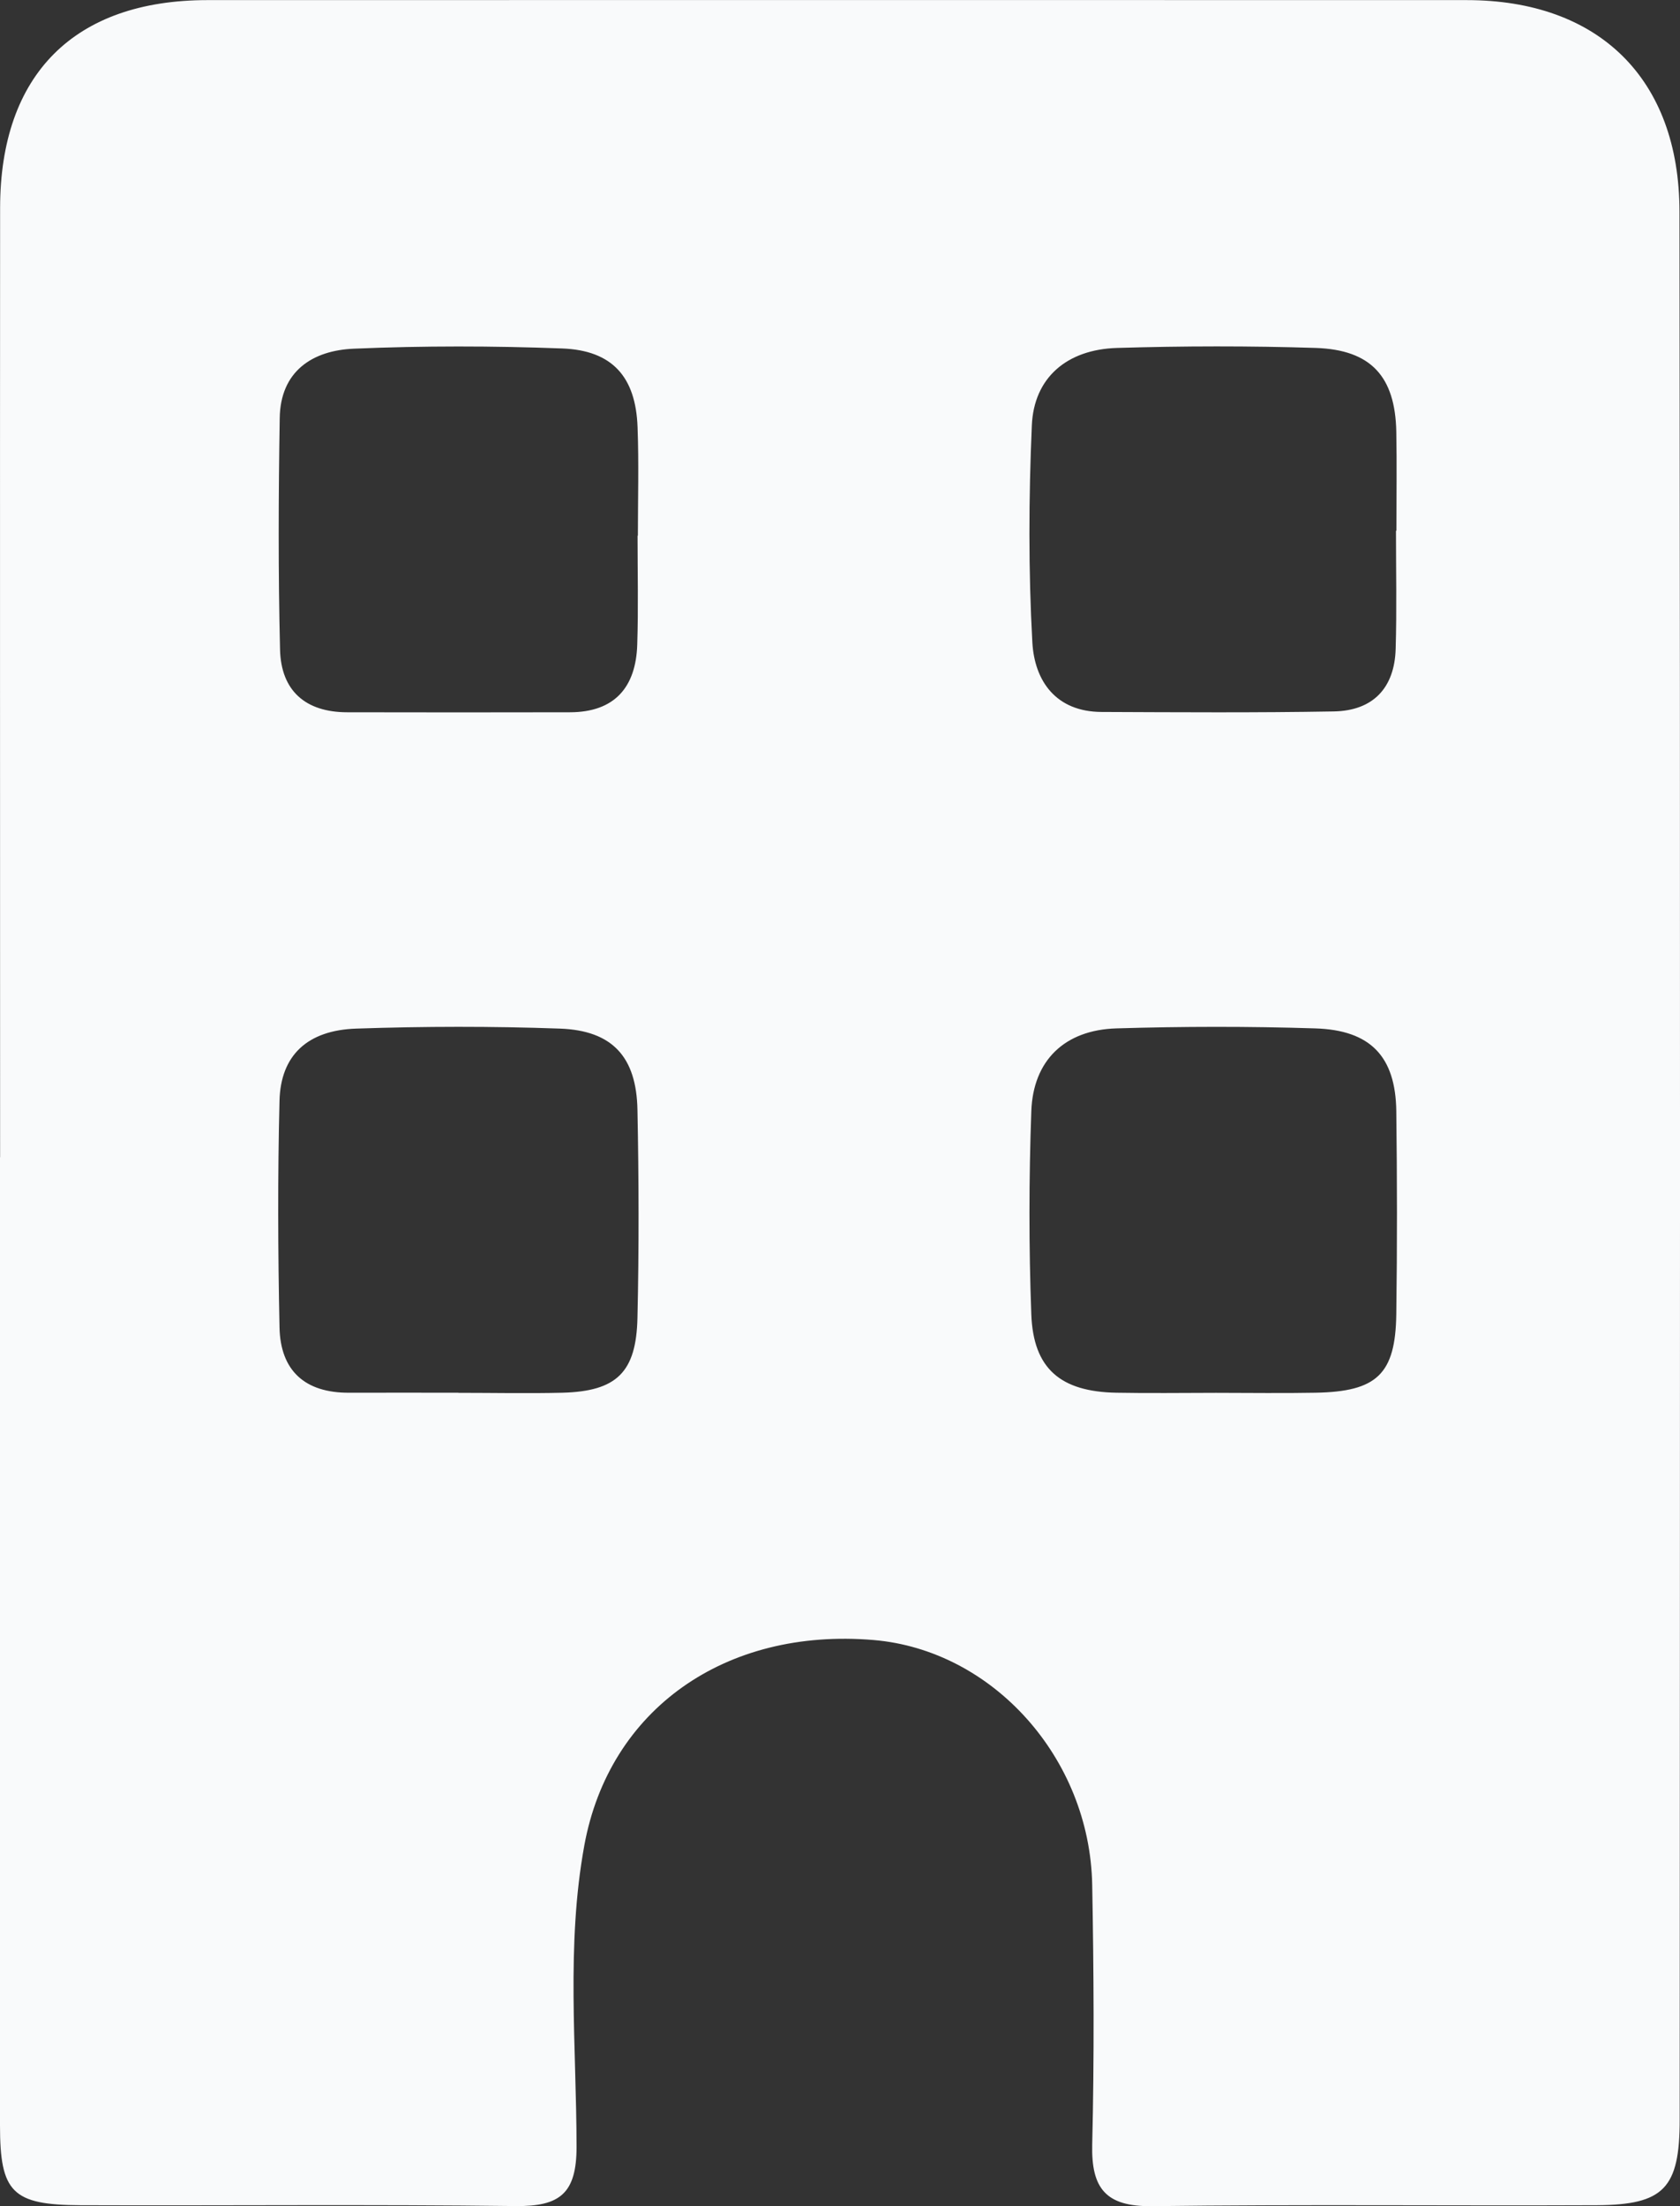 <svg width="16" height="21" viewBox="0 0 16 21" fill="none" xmlns="http://www.w3.org/2000/svg">
<rect x="0" y="0" width="16" height="21" fill="#333333" stroke="none"/>
<path d="M0.001 11.015C0.001 8.003 -0.001 4.991 0.001 1.979C0.002 0.709 0.707 0.002 1.974 0.001C5.972 -0 9.97 -0 13.968 0.001C15.226 0.001 15.994 0.749 15.995 2.014C16.003 8.069 16 14.123 15.997 20.177C15.997 20.831 15.845 20.987 15.209 20.991C13.796 20.997 12.383 20.982 10.97 21C10.532 21.005 10.392 20.832 10.402 20.413C10.422 19.59 10.417 18.765 10.402 17.941C10.379 16.733 9.454 15.707 8.32 15.611C6.908 15.492 5.802 16.27 5.565 17.566C5.391 18.517 5.49 19.48 5.491 20.436C5.491 20.88 5.331 21.003 4.913 20.999C3.53 20.982 2.148 20.996 0.765 20.991C0.117 20.988 0 20.869 0 20.232C-0.001 17.16 0 14.088 0 11.016L0.001 11.015ZM13.294 5.052C13.294 5.052 13.297 5.052 13.299 5.052C13.299 4.737 13.304 4.422 13.298 4.107C13.287 3.585 13.058 3.33 12.533 3.312C11.902 3.292 11.27 3.293 10.639 3.312C10.16 3.326 9.846 3.596 9.827 4.05C9.797 4.738 9.794 5.43 9.832 6.116C9.853 6.482 10.056 6.775 10.491 6.777C11.227 6.78 11.964 6.785 12.701 6.772C13.077 6.766 13.282 6.548 13.292 6.175C13.303 5.801 13.295 5.426 13.295 5.052H13.294ZM11.581 13.258C11.897 13.258 12.213 13.263 12.528 13.257C13.114 13.247 13.29 13.08 13.298 12.509C13.307 11.865 13.306 11.22 13.298 10.576C13.291 10.058 13.054 9.805 12.525 9.789C11.895 9.769 11.262 9.77 10.632 9.789C10.139 9.804 9.839 10.094 9.822 10.578C9.799 11.221 9.798 11.867 9.822 12.511C9.841 13.028 10.1 13.248 10.634 13.257C10.95 13.263 11.266 13.258 11.582 13.258H11.581ZM6.072 5.099C6.072 5.099 6.074 5.099 6.075 5.099C6.075 4.755 6.085 4.41 6.072 4.066C6.055 3.588 5.832 3.335 5.355 3.317C4.695 3.292 4.032 3.291 3.372 3.319C2.976 3.335 2.67 3.533 2.664 3.981C2.652 4.714 2.649 5.448 2.667 6.182C2.676 6.575 2.909 6.78 3.308 6.78C4.014 6.781 4.721 6.782 5.426 6.78C5.855 6.78 6.057 6.54 6.069 6.134C6.08 5.789 6.072 5.445 6.072 5.1V5.099ZM4.365 13.258C4.695 13.258 5.027 13.265 5.357 13.257C5.872 13.243 6.06 13.064 6.071 12.543C6.086 11.885 6.084 11.225 6.071 10.566C6.062 10.061 5.833 9.809 5.332 9.791C4.687 9.768 4.04 9.769 3.394 9.791C2.927 9.806 2.673 10.046 2.662 10.477C2.644 11.196 2.647 11.915 2.662 12.634C2.67 13.048 2.905 13.26 3.327 13.257C3.672 13.256 4.018 13.257 4.363 13.257L4.365 13.258Z" fill="#F9FAFB"/>
</svg>
